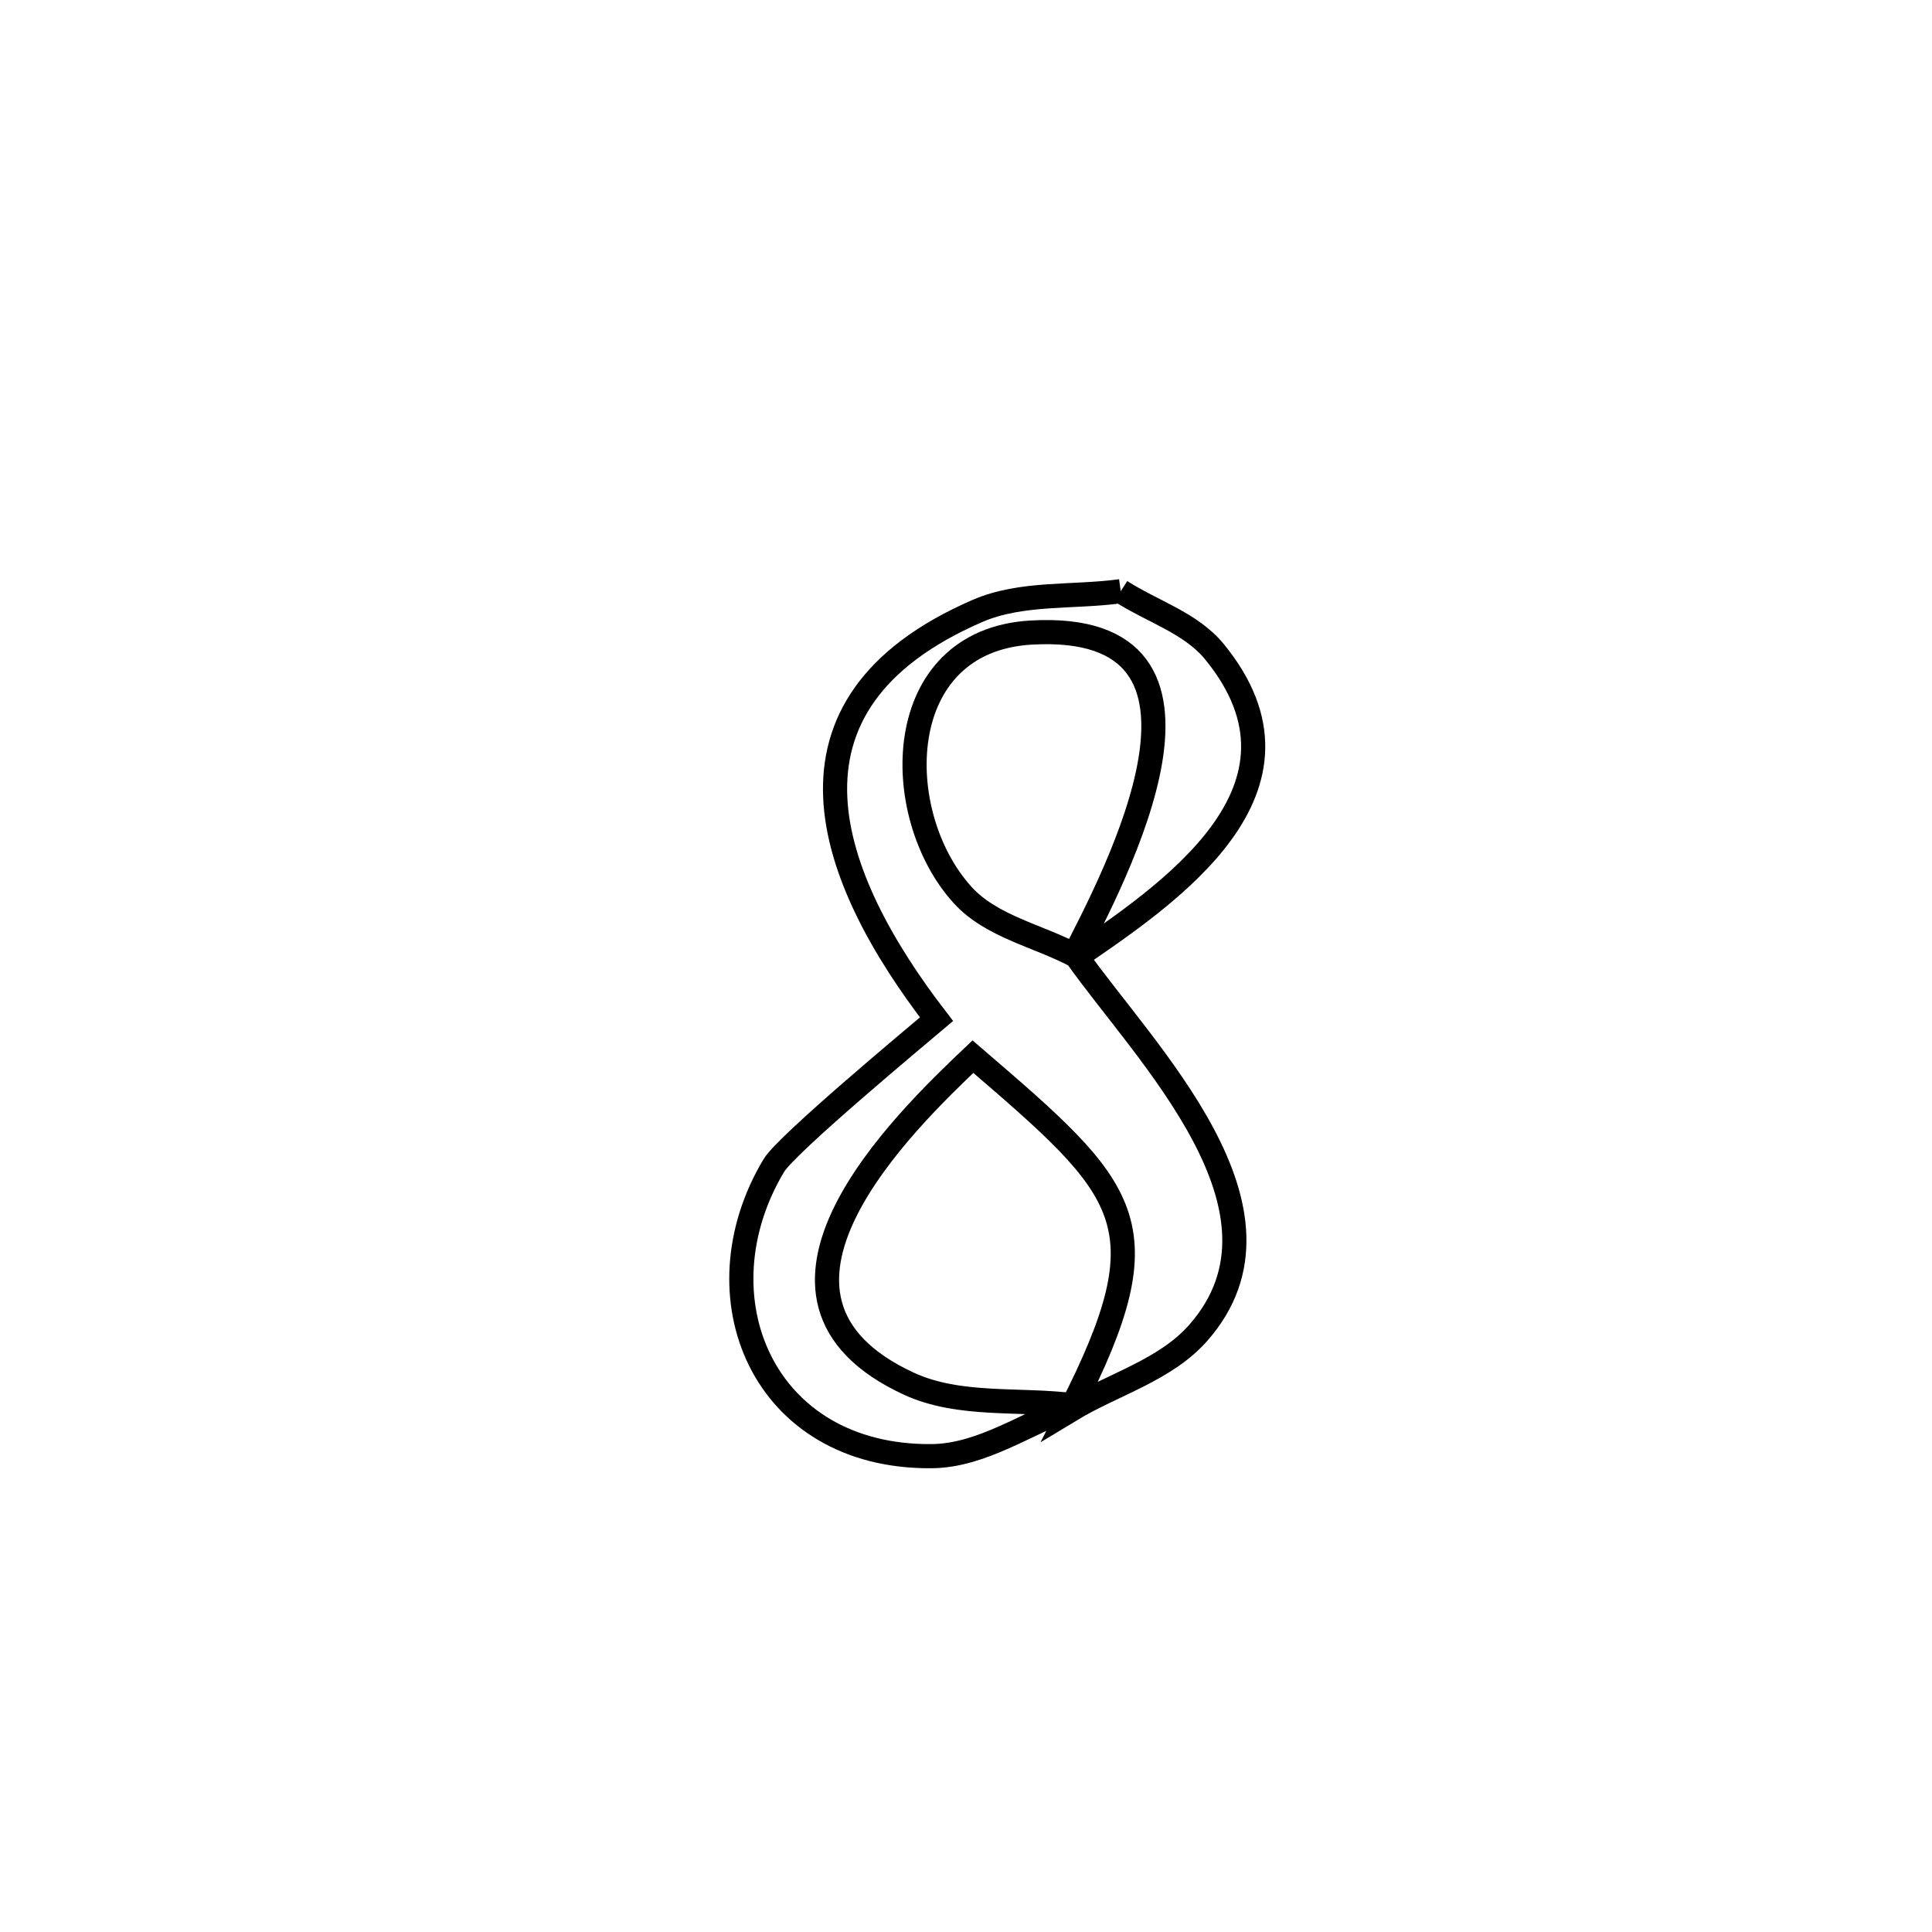 <svg xmlns="http://www.w3.org/2000/svg" viewBox="0.0 0.0 24.0 24.0" height="200px" width="200px"><path fill="none" stroke="black" stroke-width=".3" stroke-opacity="1.0"  filling="0" d="M13.922 7.344 L13.922 7.344 C14.309 7.594 14.791 7.737 15.084 8.093 C16.484 9.802 14.517 11.109 13.311 11.931 L13.311 11.931 C13.854 10.879 15.548 7.7 12.809 7.858 C11.065 7.959 11.048 10.114 11.957 11.117 C12.316 11.513 12.899 11.623 13.37 11.876 L13.37 11.876 C14.214 13.074 16.225 15.032 14.886 16.556 C14.478 17.021 13.827 17.196 13.298 17.516 L13.298 17.516 C14.486 15.186 14.024 14.791 12.086 13.126 L12.086 13.126 C11.233 13.936 8.967 16.116 11.291 17.189 C11.923 17.48 12.671 17.369 13.361 17.46 L13.361 17.46 C12.765 17.67 12.204 18.084 11.572 18.089 C9.463 18.107 8.645 16.094 9.613 14.478 C9.774 14.21 11.435 12.83 11.634 12.661 L11.634 12.661 C10.281 10.905 9.462 8.752 12.141 7.59 C12.69 7.352 13.328 7.426 13.922 7.344 L13.922 7.344"></path></svg>